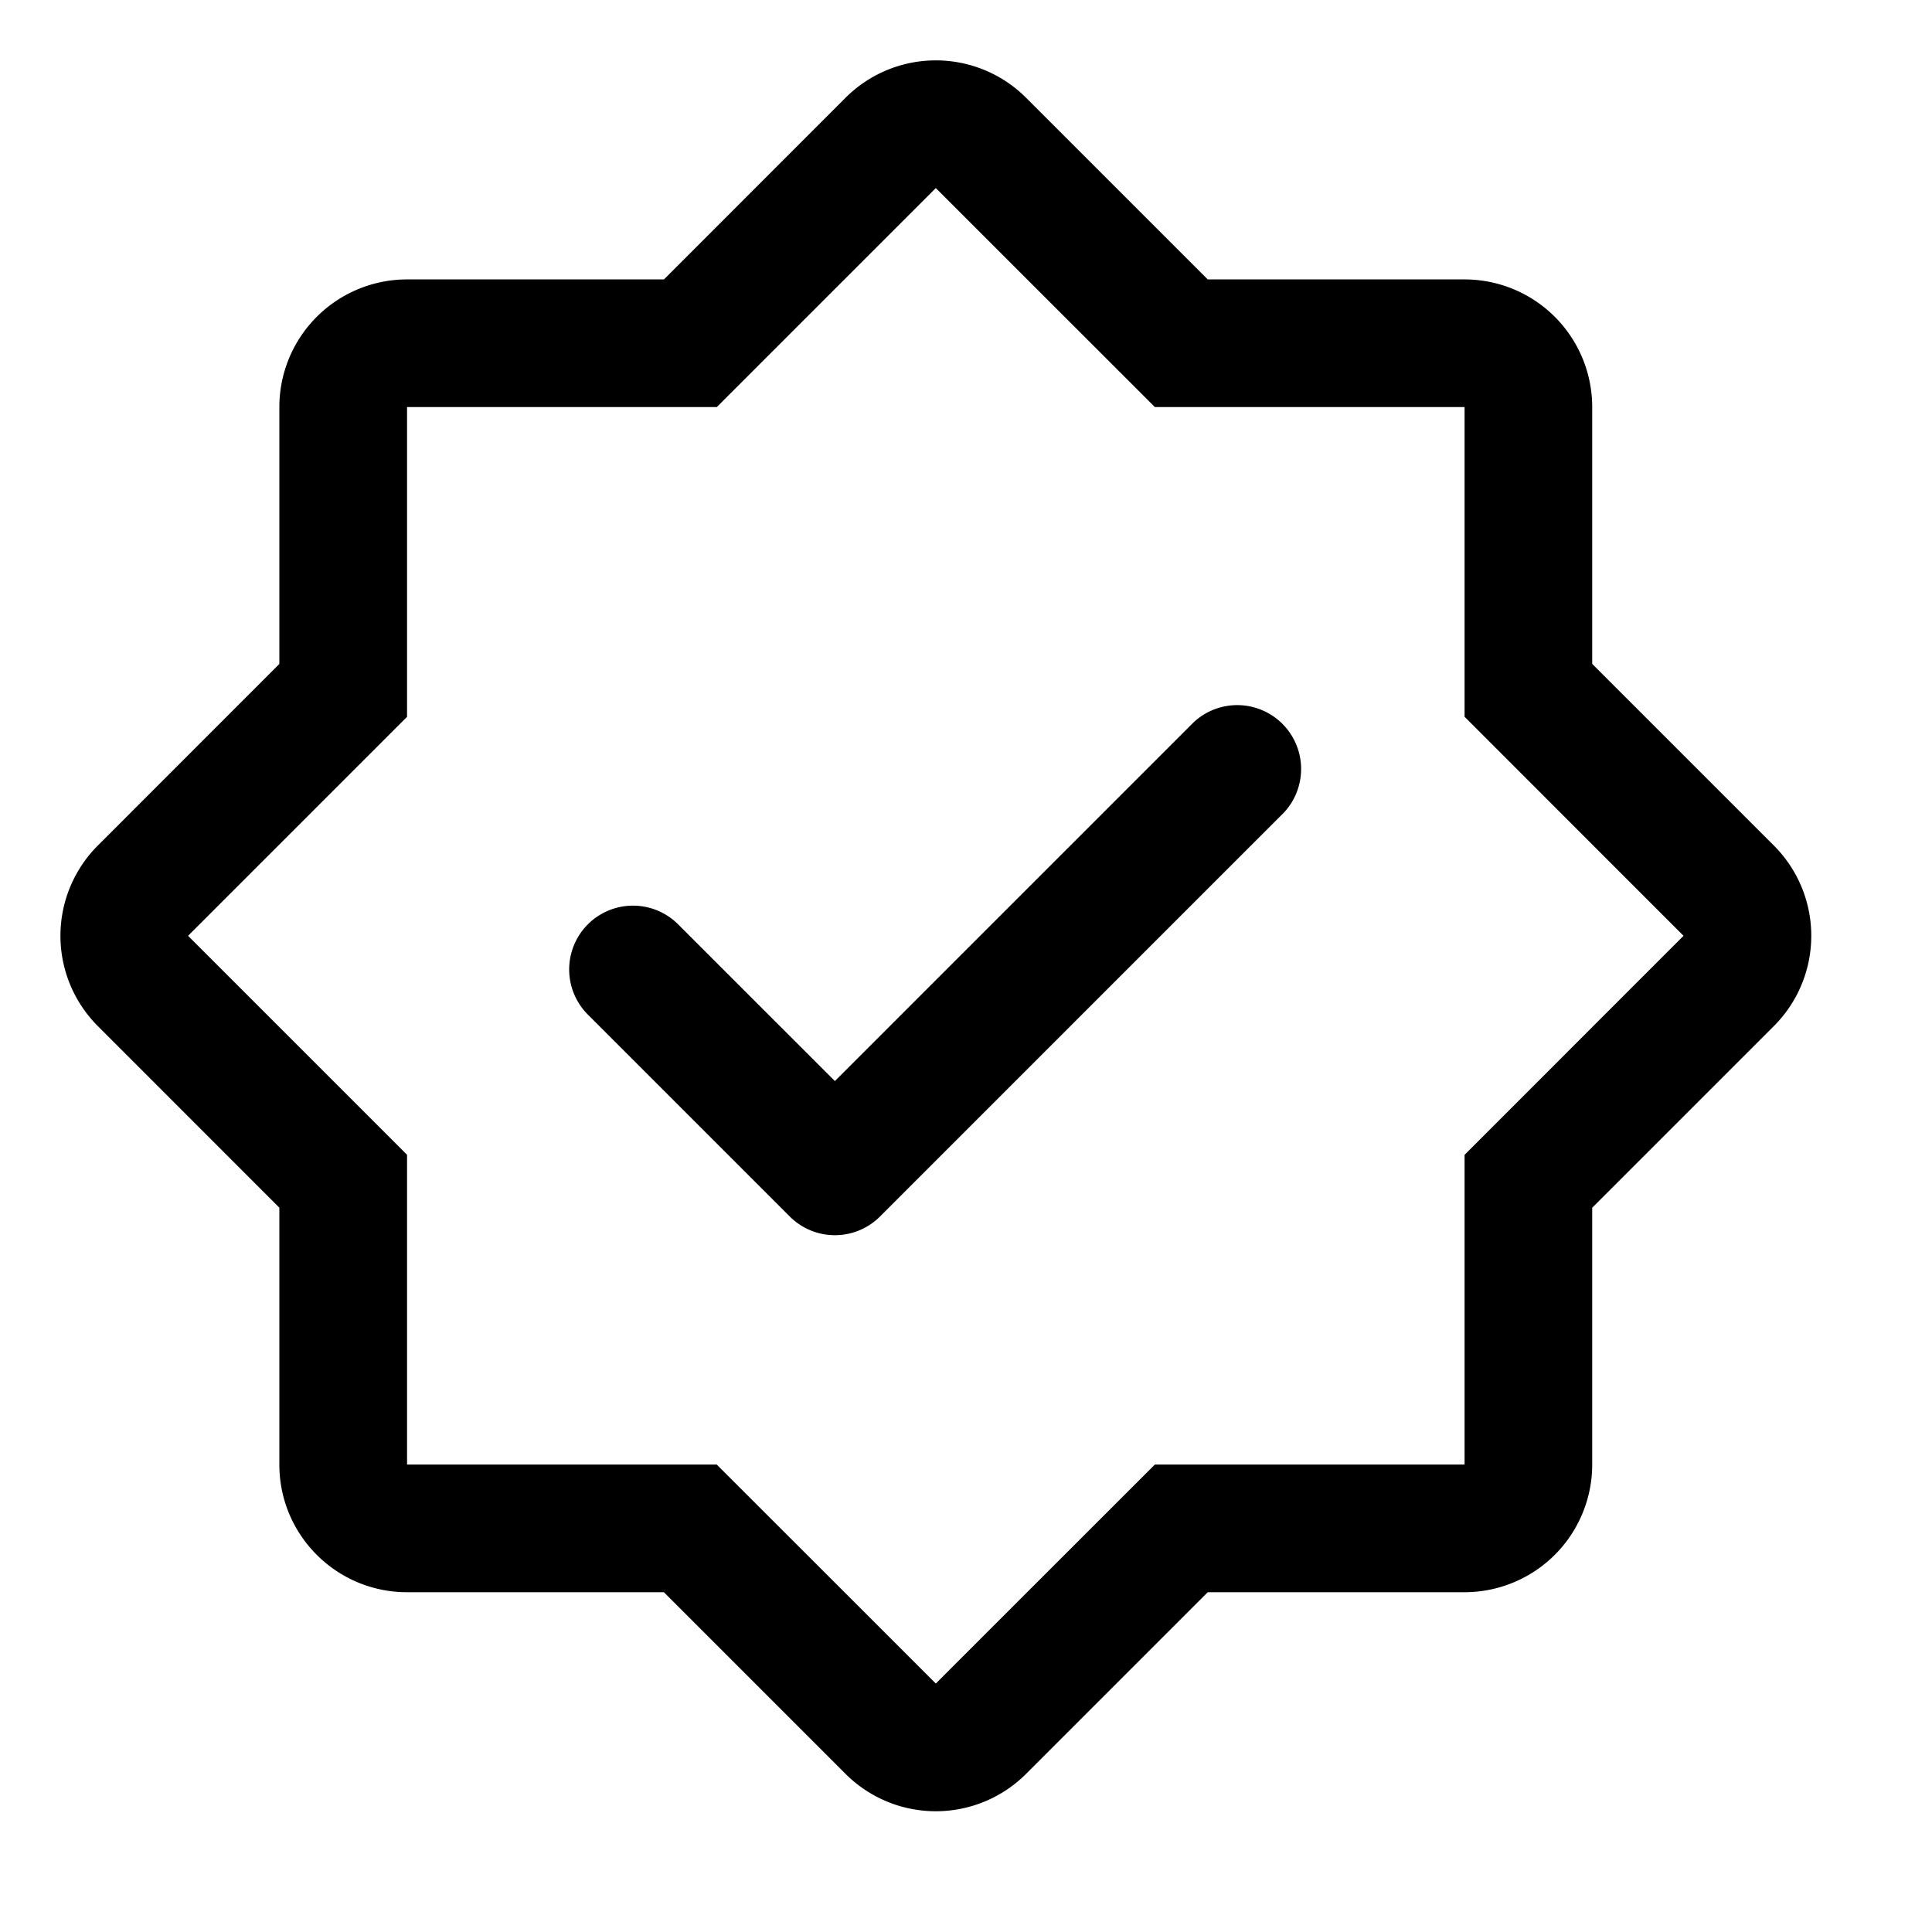 <svg xmlns="http://www.w3.org/2000/svg" width="32" height="32" fill="none"><path fill="#000" fill-rule="evenodd" d="M1.62 14.005a2.115 2.115 0 0 0 0 2.99l3.007 3.008v4.255c0 1.168.947 2.114 2.115 2.114h4.254l3.009 3.009a2.115 2.115 0 0 0 2.99 0l3.009-3.009h4.254a2.115 2.115 0 0 0 2.114-2.114v-4.254l3.009-3.009a2.114 2.114 0 0 0 0-2.99l-3.009-3.009V6.742a2.115 2.115 0 0 0-2.114-2.114h-4.254l-3.009-3.009a2.115 2.115 0 0 0-2.99 0l-3.008 3.009H6.742a2.115 2.115 0 0 0-2.115 2.114v4.255zm5.122 8.138v-3.016L4.61 16.995 3.115 15.5l1.495-1.495 2.132-2.132V6.742h5.131l2.132-2.132L15.5 3.115l1.495 1.495 2.133 2.132h5.13v5.13l2.132 2.133 1.495 1.495-1.495 1.495-2.132 2.133v5.13h-5.13l-2.133 2.132-1.495 1.495-1.495-1.495-2.133-2.132h-5.13zm14.522-8.682a1.058 1.058 0 0 0-1.496-1.495l-5.94 5.94-2.596-2.596a1.057 1.057 0 1 0-1.495 1.495l3.344 3.344a1.057 1.057 0 0 0 1.495 0z" clip-rule="evenodd"/></svg>